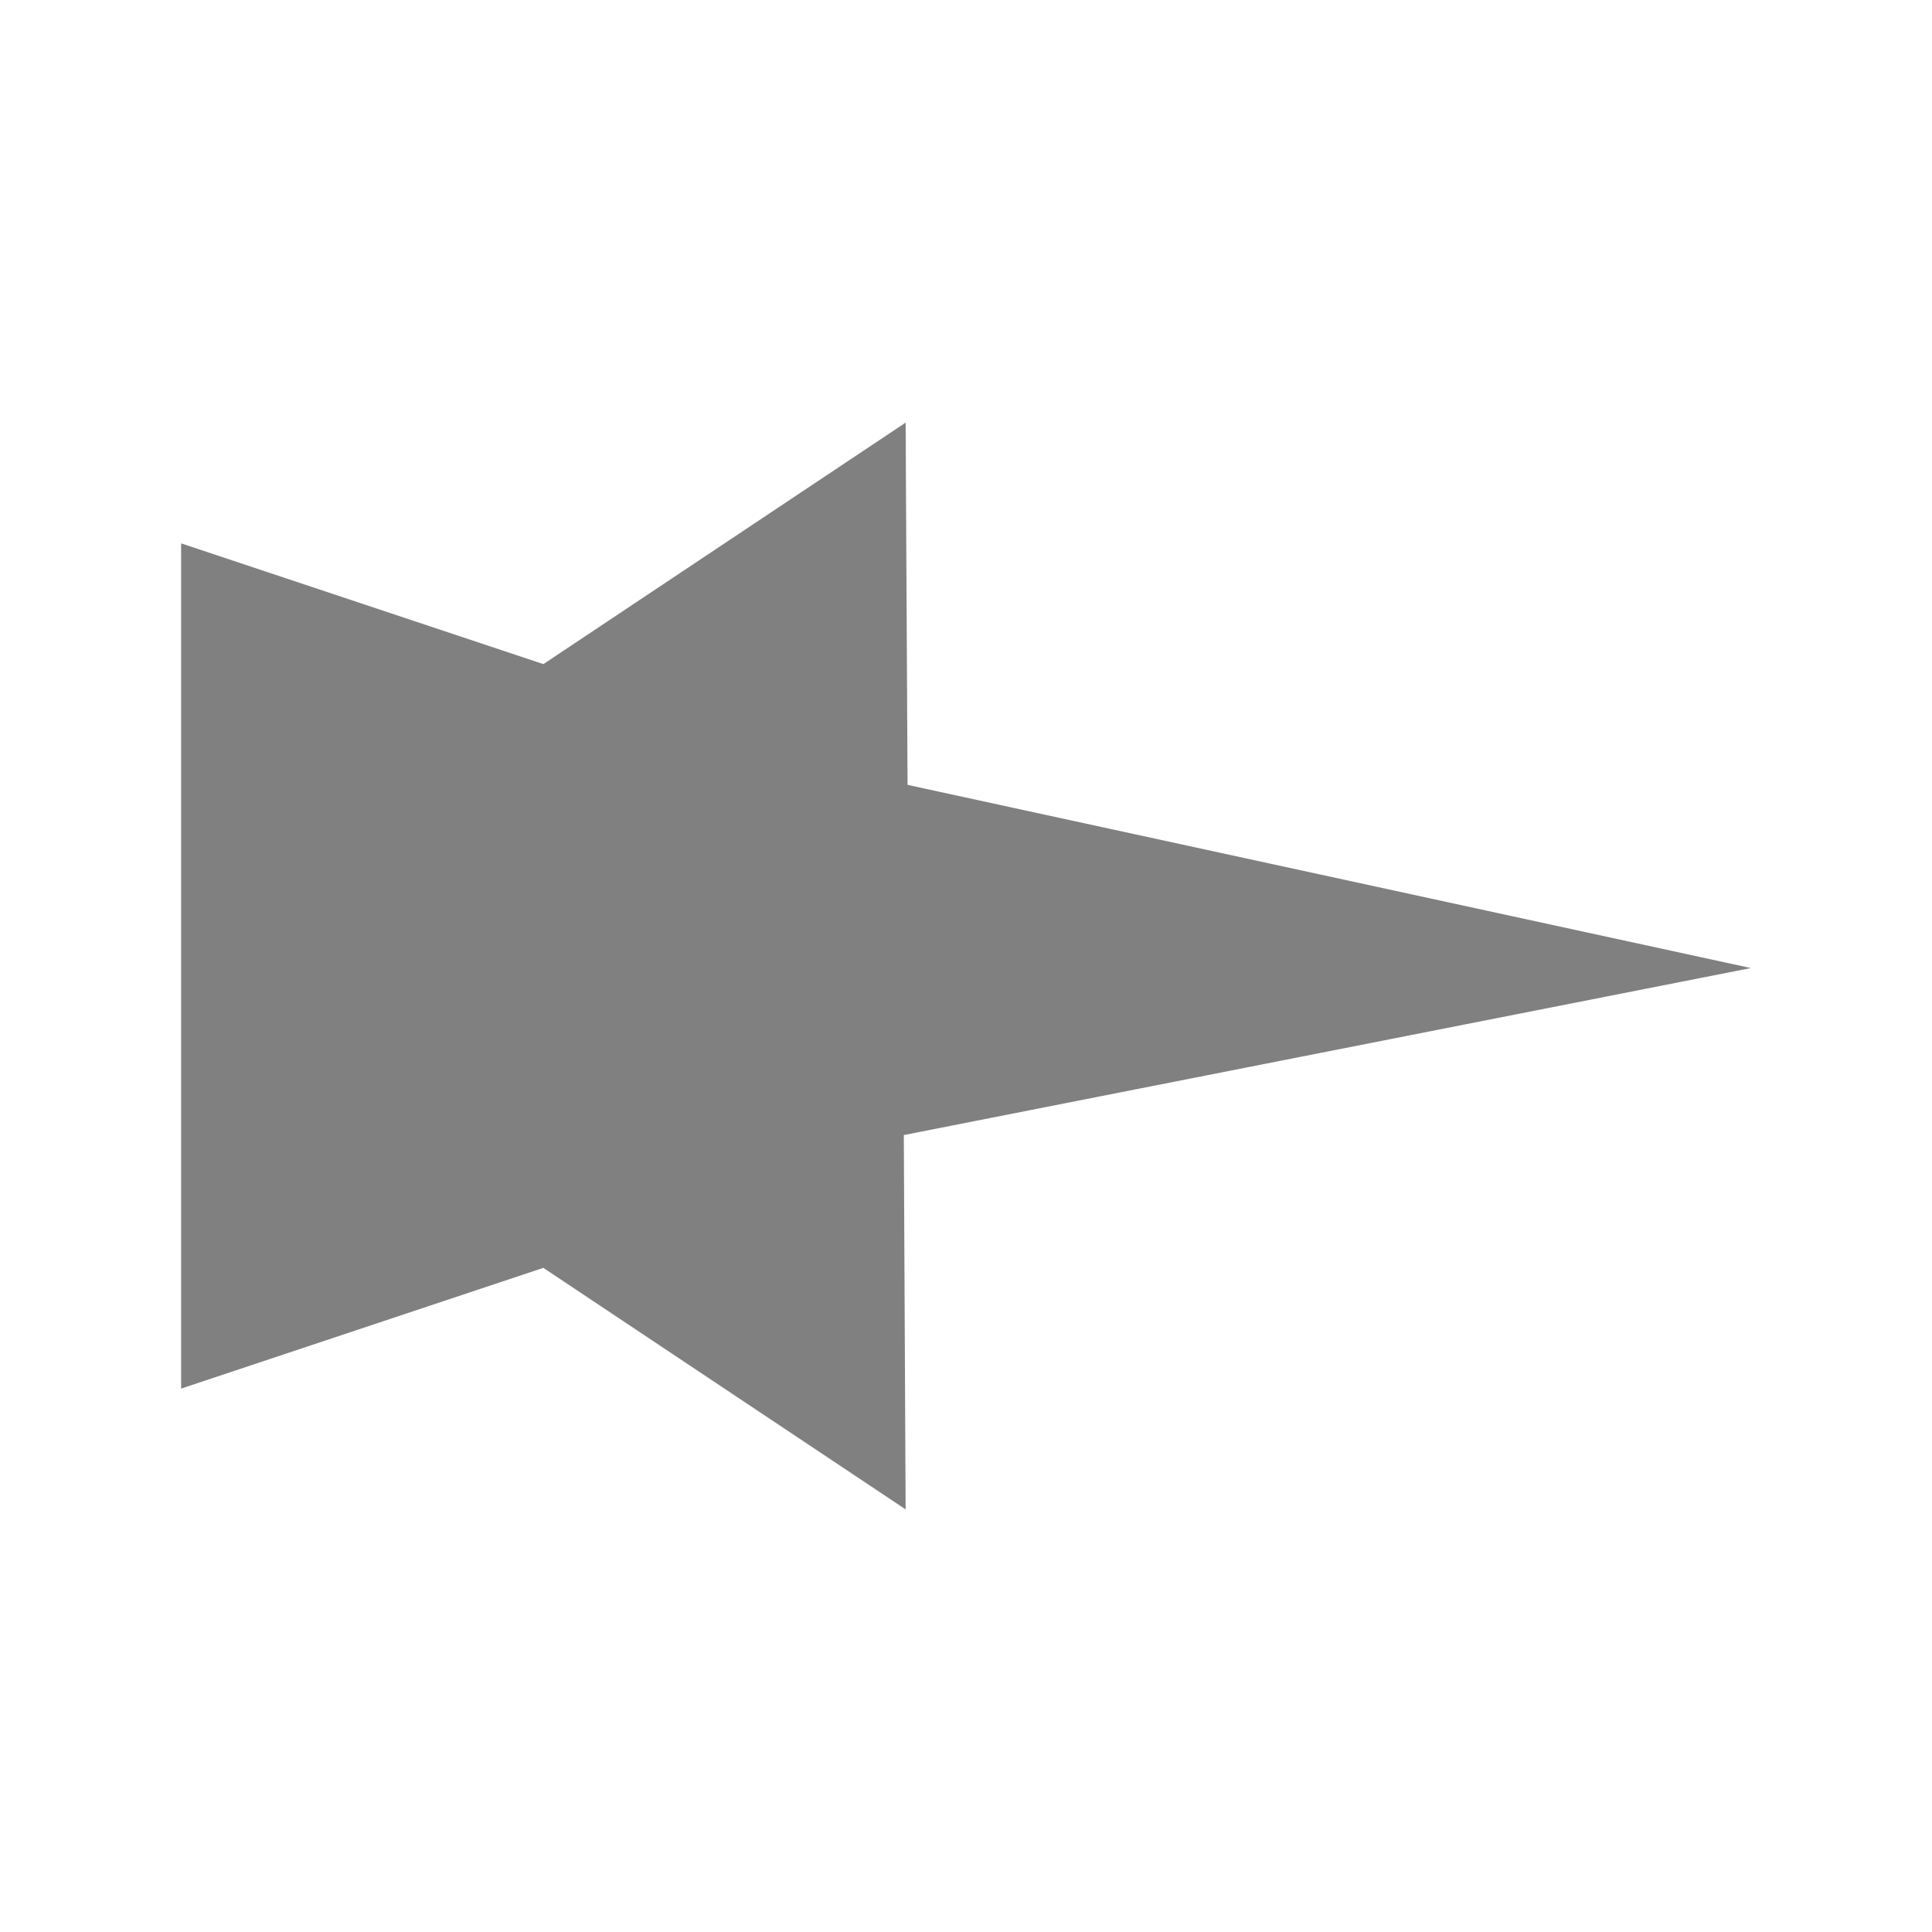<?xml version="1.0" standalone="no"?><!-- Generator: Gravit.io --><svg xmlns="http://www.w3.org/2000/svg" xmlns:xlink="http://www.w3.org/1999/xlink" style="isolation:isolate" viewBox="0 0 16 16" width="16" height="16"><defs><clipPath id="_clipPath_wnX9JD3CuWEQbZ7B6dKOzlt0cztvOULo"><rect width="16" height="16"/></clipPath></defs><g clip-path="url(#_clipPath_wnX9JD3CuWEQbZ7B6dKOzlt0cztvOULo)"><clipPath id="_clipPath_FANwfxb5o0TVMm9GLIXWltPjeWeiPMYX"><rect x="0" y="0" width="16" height="16" transform="matrix(1,0,0,1,0,0)" fill="rgb(255,255,255)"/></clipPath><g clip-path="url(#_clipPath_FANwfxb5o0TVMm9GLIXWltPjeWeiPMYX)"><g><rect x="0" y="0" width="16" height="16" transform="matrix(1,0,0,1,0,0)" fill="none"/><path d=" M 7.5 3.5 L 4.5 5.5 L 1.5 4.5 L 1.5 11.5 L 4.5 10.5 L 7.5 12.5 L 7.485 9.4 L 14.5 8.017 L 7.516 6.5 L 7.5 3.5 Z " fill="rgb(128,128,128)"/></g></g></g></svg>